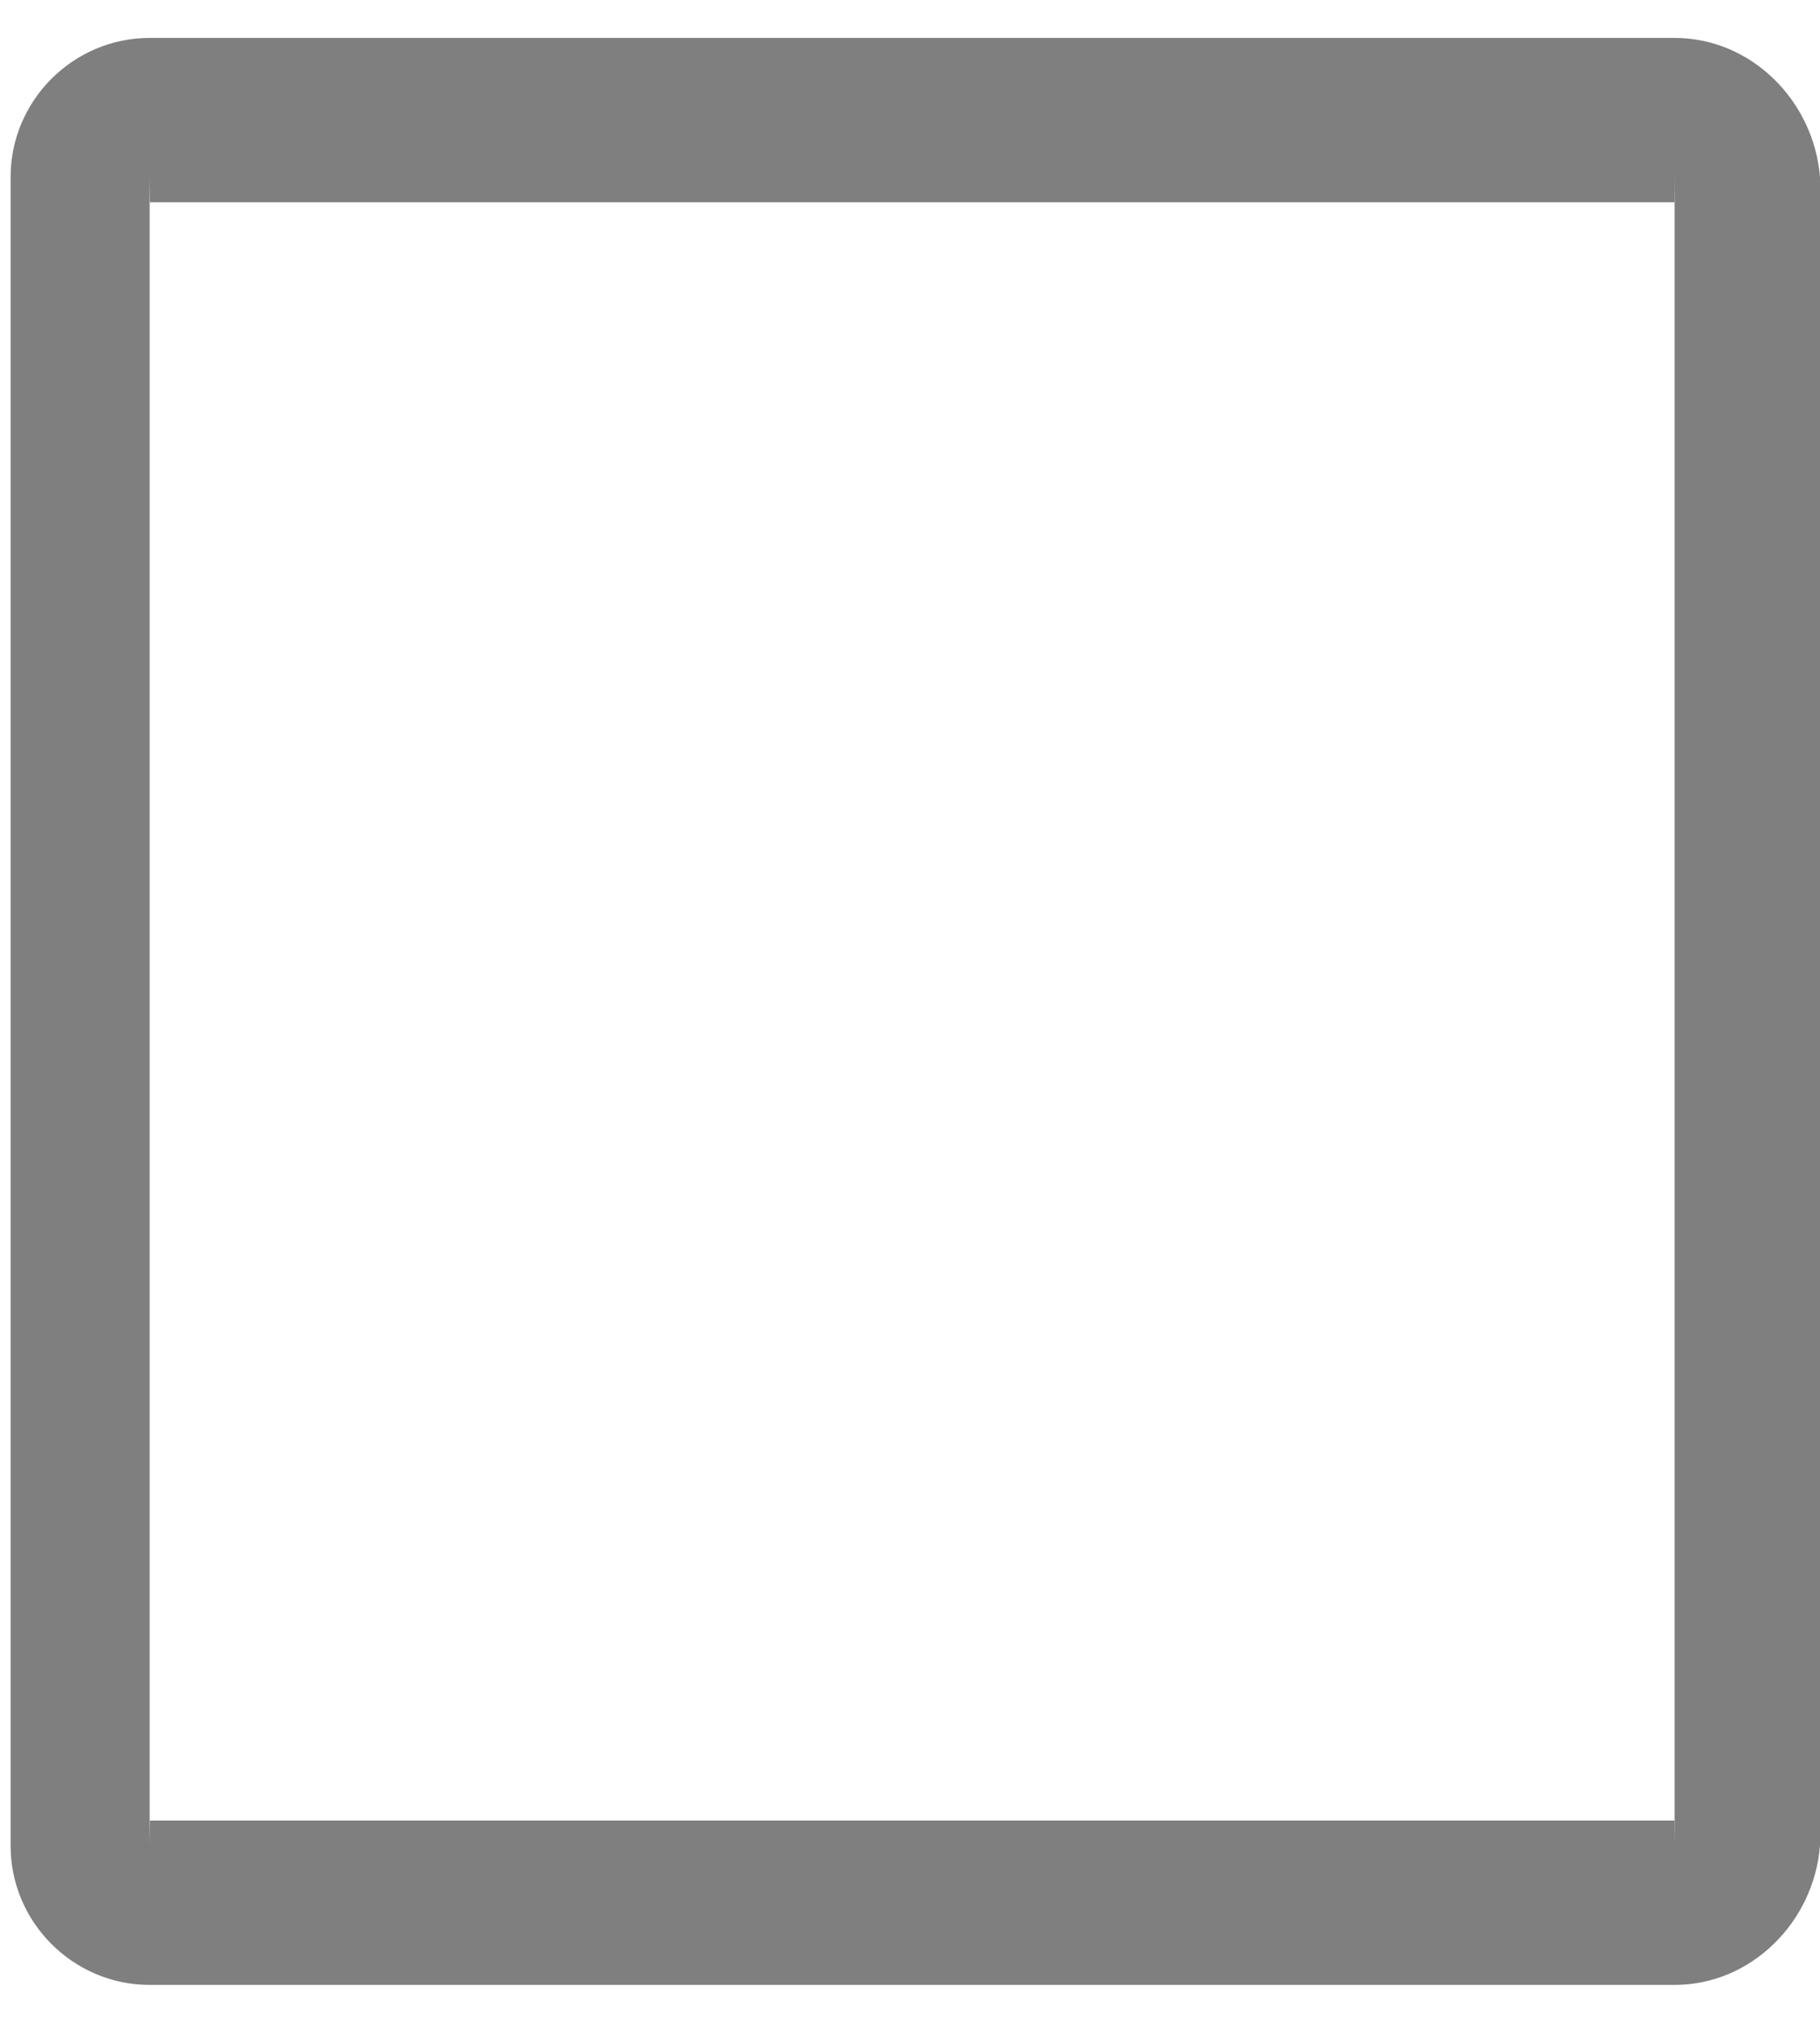 ﻿<?xml version="1.0" encoding="utf-8"?>
<svg version="1.1" xmlns:xlink="http://www.w3.org/1999/xlink" width="18px" height="20px" xmlns="http://www.w3.org/2000/svg">
  <g transform="matrix(1 0 0 1 -30 -527 )">
    <path d="M 18 1.75  C 17.938 0.994  17.319 0.375  16.562 0.375  L 1.48 0.375  C 0.724 0.375  0.105 0.994  0.105 1.75  L 0.105 18.25  C 0.105 19.006  0.724 19.625  1.48 19.625  L 16.562 19.625  C 17.319 19.625  17.938 19.006  18 18.25  L 18 1.75  Z M 16.562 1.752  L 16.562 18.248  L 16.56 18  L 1.483 18  L 1.48 18.248  L 1.48 1.752  L 1.483 2  L 16.56 2  L 16.562 1.752  Z " fill-rule="nonzero" fill="#7f7f7f" stroke="none" transform="matrix(1 0 0 1 30 527 )" />
  </g>
</svg>